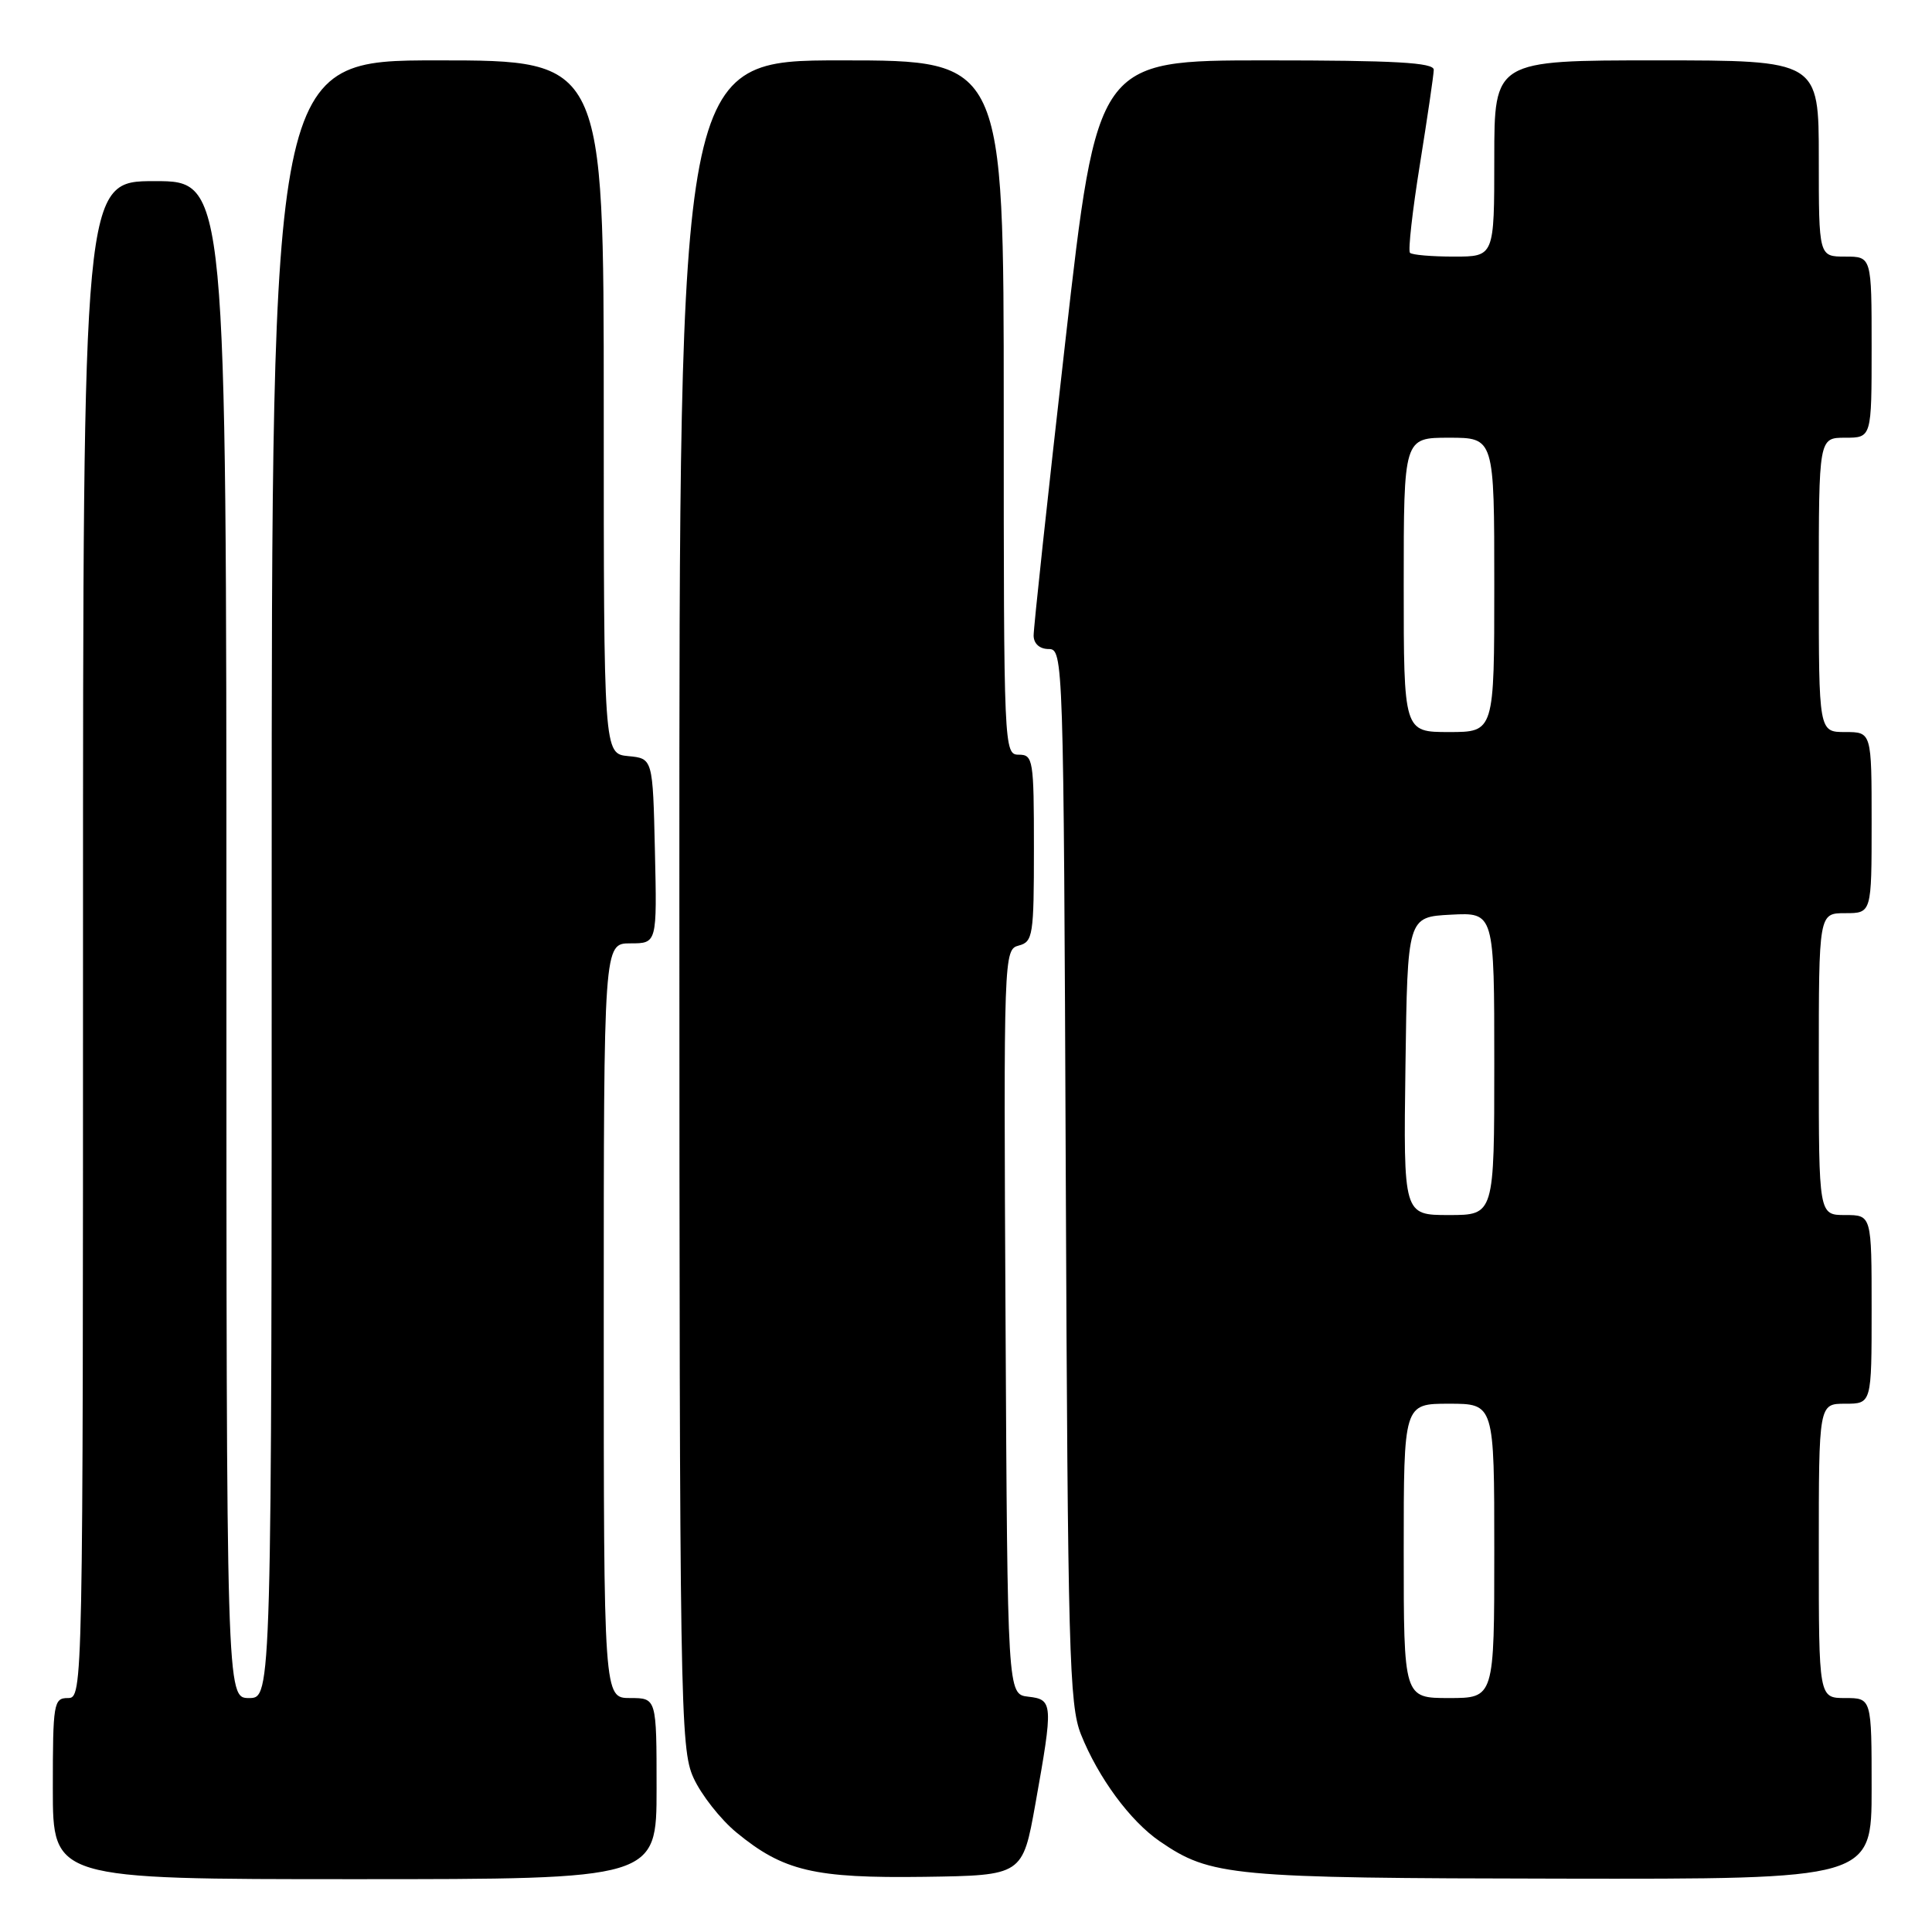 <?xml version="1.0" encoding="UTF-8" standalone="no"?>
<!DOCTYPE svg PUBLIC "-//W3C//DTD SVG 1.1//EN" "http://www.w3.org/Graphics/SVG/1.1/DTD/svg11.dtd" >
<svg xmlns="http://www.w3.org/2000/svg" xmlns:xlink="http://www.w3.org/1999/xlink" version="1.1" viewBox="0 0 256 256">
 <g >
 <path fill="currentColor"
d=" M 87.00 237.00 C 87.00 225.00 87.00 225.00 83.50 225.00 C 80.00 225.00 80.00 225.00 80.00 175.00 C 80.00 125.00 80.00 125.00 83.53 125.00 C 87.06 125.00 87.06 125.00 86.78 112.75 C 86.50 100.50 86.50 100.50 83.25 100.19 C 80.00 99.87 80.00 99.87 80.00 53.94 C 80.00 8.00 80.00 8.00 58.00 8.00 C 36.00 8.00 36.00 8.00 36.00 116.50 C 36.00 225.00 36.00 225.00 33.00 225.00 C 30.00 225.00 30.00 225.00 30.00 124.50 C 30.00 24.00 30.00 24.00 20.50 24.00 C 11.00 24.00 11.00 24.00 11.00 124.50 C 11.00 224.33 10.99 225.00 9.00 225.00 C 7.11 225.00 7.00 225.67 7.00 237.00 C 7.00 249.00 7.00 249.00 47.00 249.00 C 87.00 249.00 87.00 249.00 87.00 237.00 Z  M 137.20 239.00 C 139.57 225.72 139.54 225.19 136.25 224.82 C 133.50 224.50 133.50 224.50 133.24 175.16 C 132.98 126.47 133.01 125.81 134.99 125.29 C 136.87 124.80 137.00 123.95 137.00 112.38 C 137.00 100.67 136.89 100.00 135.00 100.00 C 133.03 100.00 133.00 99.33 133.00 54.00 C 133.00 8.00 133.00 8.00 111.50 8.00 C 90.00 8.00 90.00 8.00 90.02 119.75 C 90.04 226.29 90.13 231.69 91.89 235.57 C 92.91 237.81 95.47 241.07 97.58 242.81 C 103.80 247.93 107.88 248.89 122.50 248.69 C 135.50 248.50 135.50 248.50 137.20 239.00 Z  M 248.00 237.00 C 248.00 225.00 248.00 225.00 244.50 225.00 C 241.00 225.00 241.00 225.00 241.00 205.50 C 241.00 186.00 241.00 186.00 244.50 186.00 C 248.00 186.00 248.00 186.00 248.00 173.50 C 248.00 161.00 248.00 161.00 244.50 161.00 C 241.00 161.00 241.00 161.00 241.00 141.00 C 241.00 121.00 241.00 121.00 244.50 121.00 C 248.00 121.00 248.00 121.00 248.00 109.00 C 248.00 97.00 248.00 97.00 244.50 97.00 C 241.00 97.00 241.00 97.00 241.00 77.50 C 241.00 58.00 241.00 58.00 244.50 58.00 C 248.00 58.00 248.00 58.00 248.00 46.00 C 248.00 34.00 248.00 34.00 244.50 34.00 C 241.00 34.00 241.00 34.00 241.00 21.00 C 241.00 8.00 241.00 8.00 219.50 8.00 C 198.00 8.00 198.00 8.00 198.00 21.00 C 198.00 34.00 198.00 34.00 192.67 34.00 C 189.73 34.00 187.11 33.78 186.83 33.50 C 186.56 33.23 187.15 27.94 188.15 21.75 C 189.14 15.56 189.97 9.94 189.98 9.25 C 190.00 8.29 184.88 8.00 167.70 8.00 C 145.39 8.00 145.39 8.00 141.16 45.25 C 138.83 65.74 136.94 83.29 136.96 84.25 C 136.99 85.31 137.77 86.00 138.96 86.00 C 140.89 86.00 140.93 87.22 141.22 155.75 C 141.49 218.93 141.68 225.91 143.23 229.81 C 145.53 235.56 149.75 241.29 153.67 243.98 C 160.45 248.62 163.00 248.86 206.75 248.93 C 248.00 249.00 248.00 249.00 248.00 237.00 Z  M 186.00 205.50 C 186.00 186.00 186.00 186.00 192.00 186.00 C 198.00 186.00 198.00 186.00 198.00 205.50 C 198.00 225.00 198.00 225.00 192.00 225.00 C 186.00 225.00 186.00 225.00 186.00 205.50 Z  M 186.23 141.25 C 186.50 121.50 186.50 121.50 192.25 121.20 C 198.00 120.90 198.00 120.90 198.00 140.95 C 198.00 161.00 198.00 161.00 191.98 161.00 C 185.96 161.00 185.96 161.00 186.23 141.25 Z  M 186.00 77.50 C 186.00 58.00 186.00 58.00 192.00 58.00 C 198.00 58.00 198.00 58.00 198.00 77.50 C 198.00 97.00 198.00 97.00 192.00 97.00 C 186.00 97.00 186.00 97.00 186.00 77.50 Z "/>
</g>
</svg>